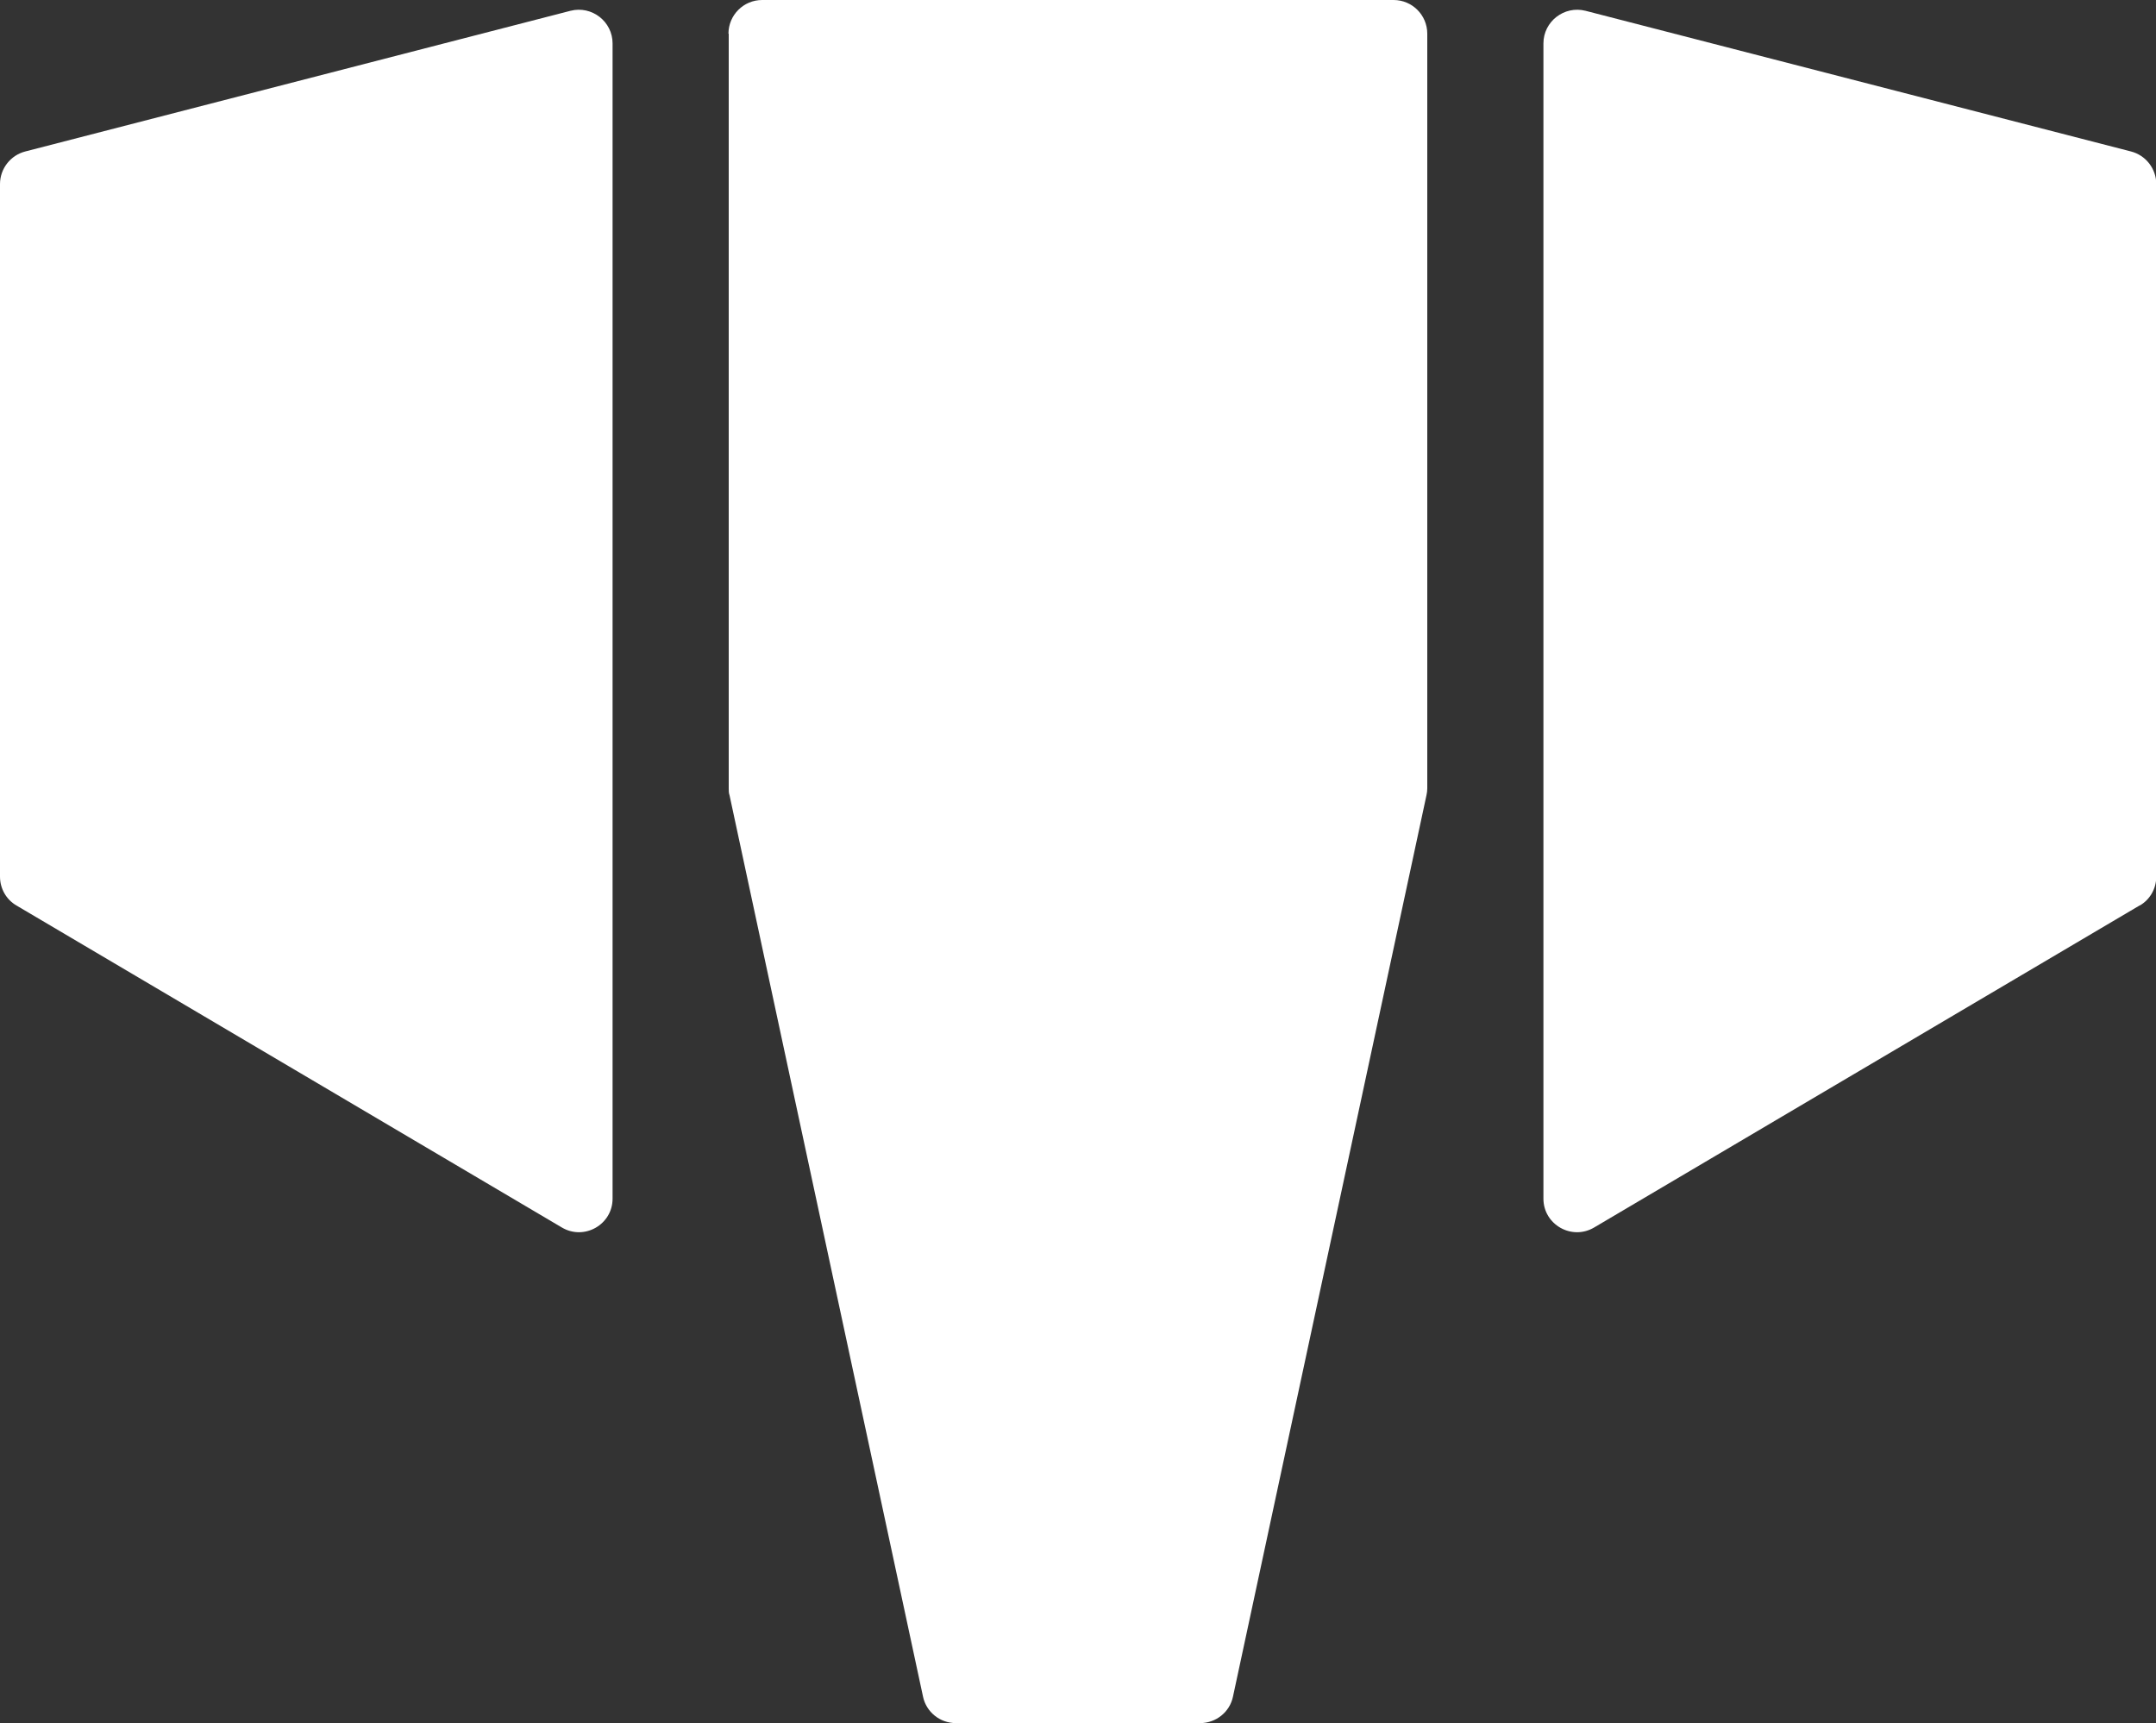 <?xml version="1.0" encoding="UTF-8"?><svg id="Ebene_1" xmlns="http://www.w3.org/2000/svg" viewBox="0 0 80 63.94"><rect x="0" y="0" width="80" height="63.94" fill="#333333" stroke="none"/><defs><style>.cls-1{fill:#fff;stroke-width:0px;}</style></defs><path class="cls-1" d="m.61,33.6l20.24,11.95c.83.49,1.88-.11,1.88-1.07V1.61c0-.81-.77-1.41-1.56-1.21L.94,5.62c-.55.14-.94.64-.94,1.21v25.7c0,.44.23.85.61,1.07Z"/><path class="cls-1" d="m79.39,33.6l-20.24,11.95c-.83.49-1.88-.11-1.88-1.07V1.61c0-.81.77-1.41,1.56-1.21l20.24,5.22c.55.14.94.64.94,1.21v25.7c0,.44-.23.85-.61,1.07Z"/><path class="cls-1" d="m27.04,1.25v28c0,.09,0,.18.03.26l7.18,33.45c.12.57.63.98,1.22.98h9.06c.59,0,1.1-.41,1.22-.98l7.18-33.45c.02-.09.03-.17.03-.26V1.25c0-.69-.56-1.25-1.25-1.25h-23.43c-.69,0-1.25.56-1.25,1.25Z"/></svg>